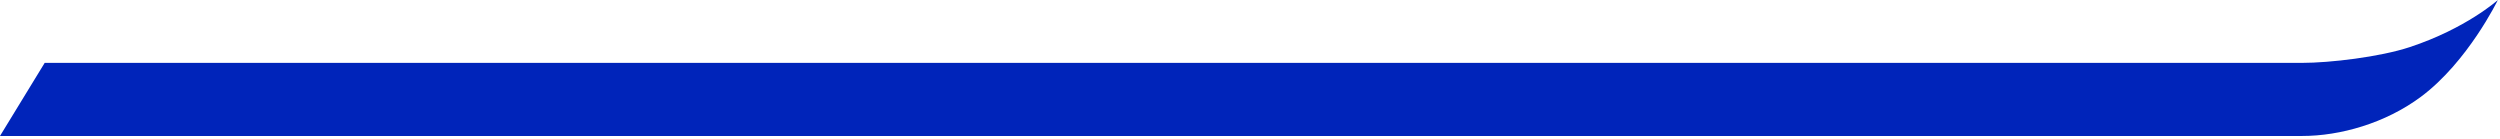 <?xml version="1.0" encoding="UTF-8" standalone="no"?>
<!DOCTYPE svg PUBLIC "-//W3C//DTD SVG 1.1//EN" "http://www.w3.org/Graphics/SVG/1.1/DTD/svg11.dtd">
<svg width="100%" height="100%" viewBox="0 0 379 21" version="1.1" xmlns="http://www.w3.org/2000/svg" xmlns:xlink="http://www.w3.org/1999/xlink" xml:space="preserve" xmlns:serif="http://www.serif.com/" style="fill-rule:evenodd;clip-rule:evenodd;stroke-linejoin:round;stroke-miterlimit:2;">
    <g transform="matrix(1,0,0,1,-530.662,-779.08)">
        <g transform="matrix(-1,0,0,1,1200,523.605)">
            <g transform="matrix(1,0,0,1,148.444,0.548)">
                <path d="M142.218,254.927C142.218,254.927 147.017,259.241 155.551,262.061C160.133,263.575 167.708,264.459 171.892,264.459L514.119,264.459L520.895,275.541L171.892,275.541C166.115,275.541 159.278,273.608 153.895,269.609C146.774,264.32 142.218,254.927 142.218,254.927Z" style="fill:rgb(0,36,186);"/>
            </g>
        </g>
    </g>
</svg>
